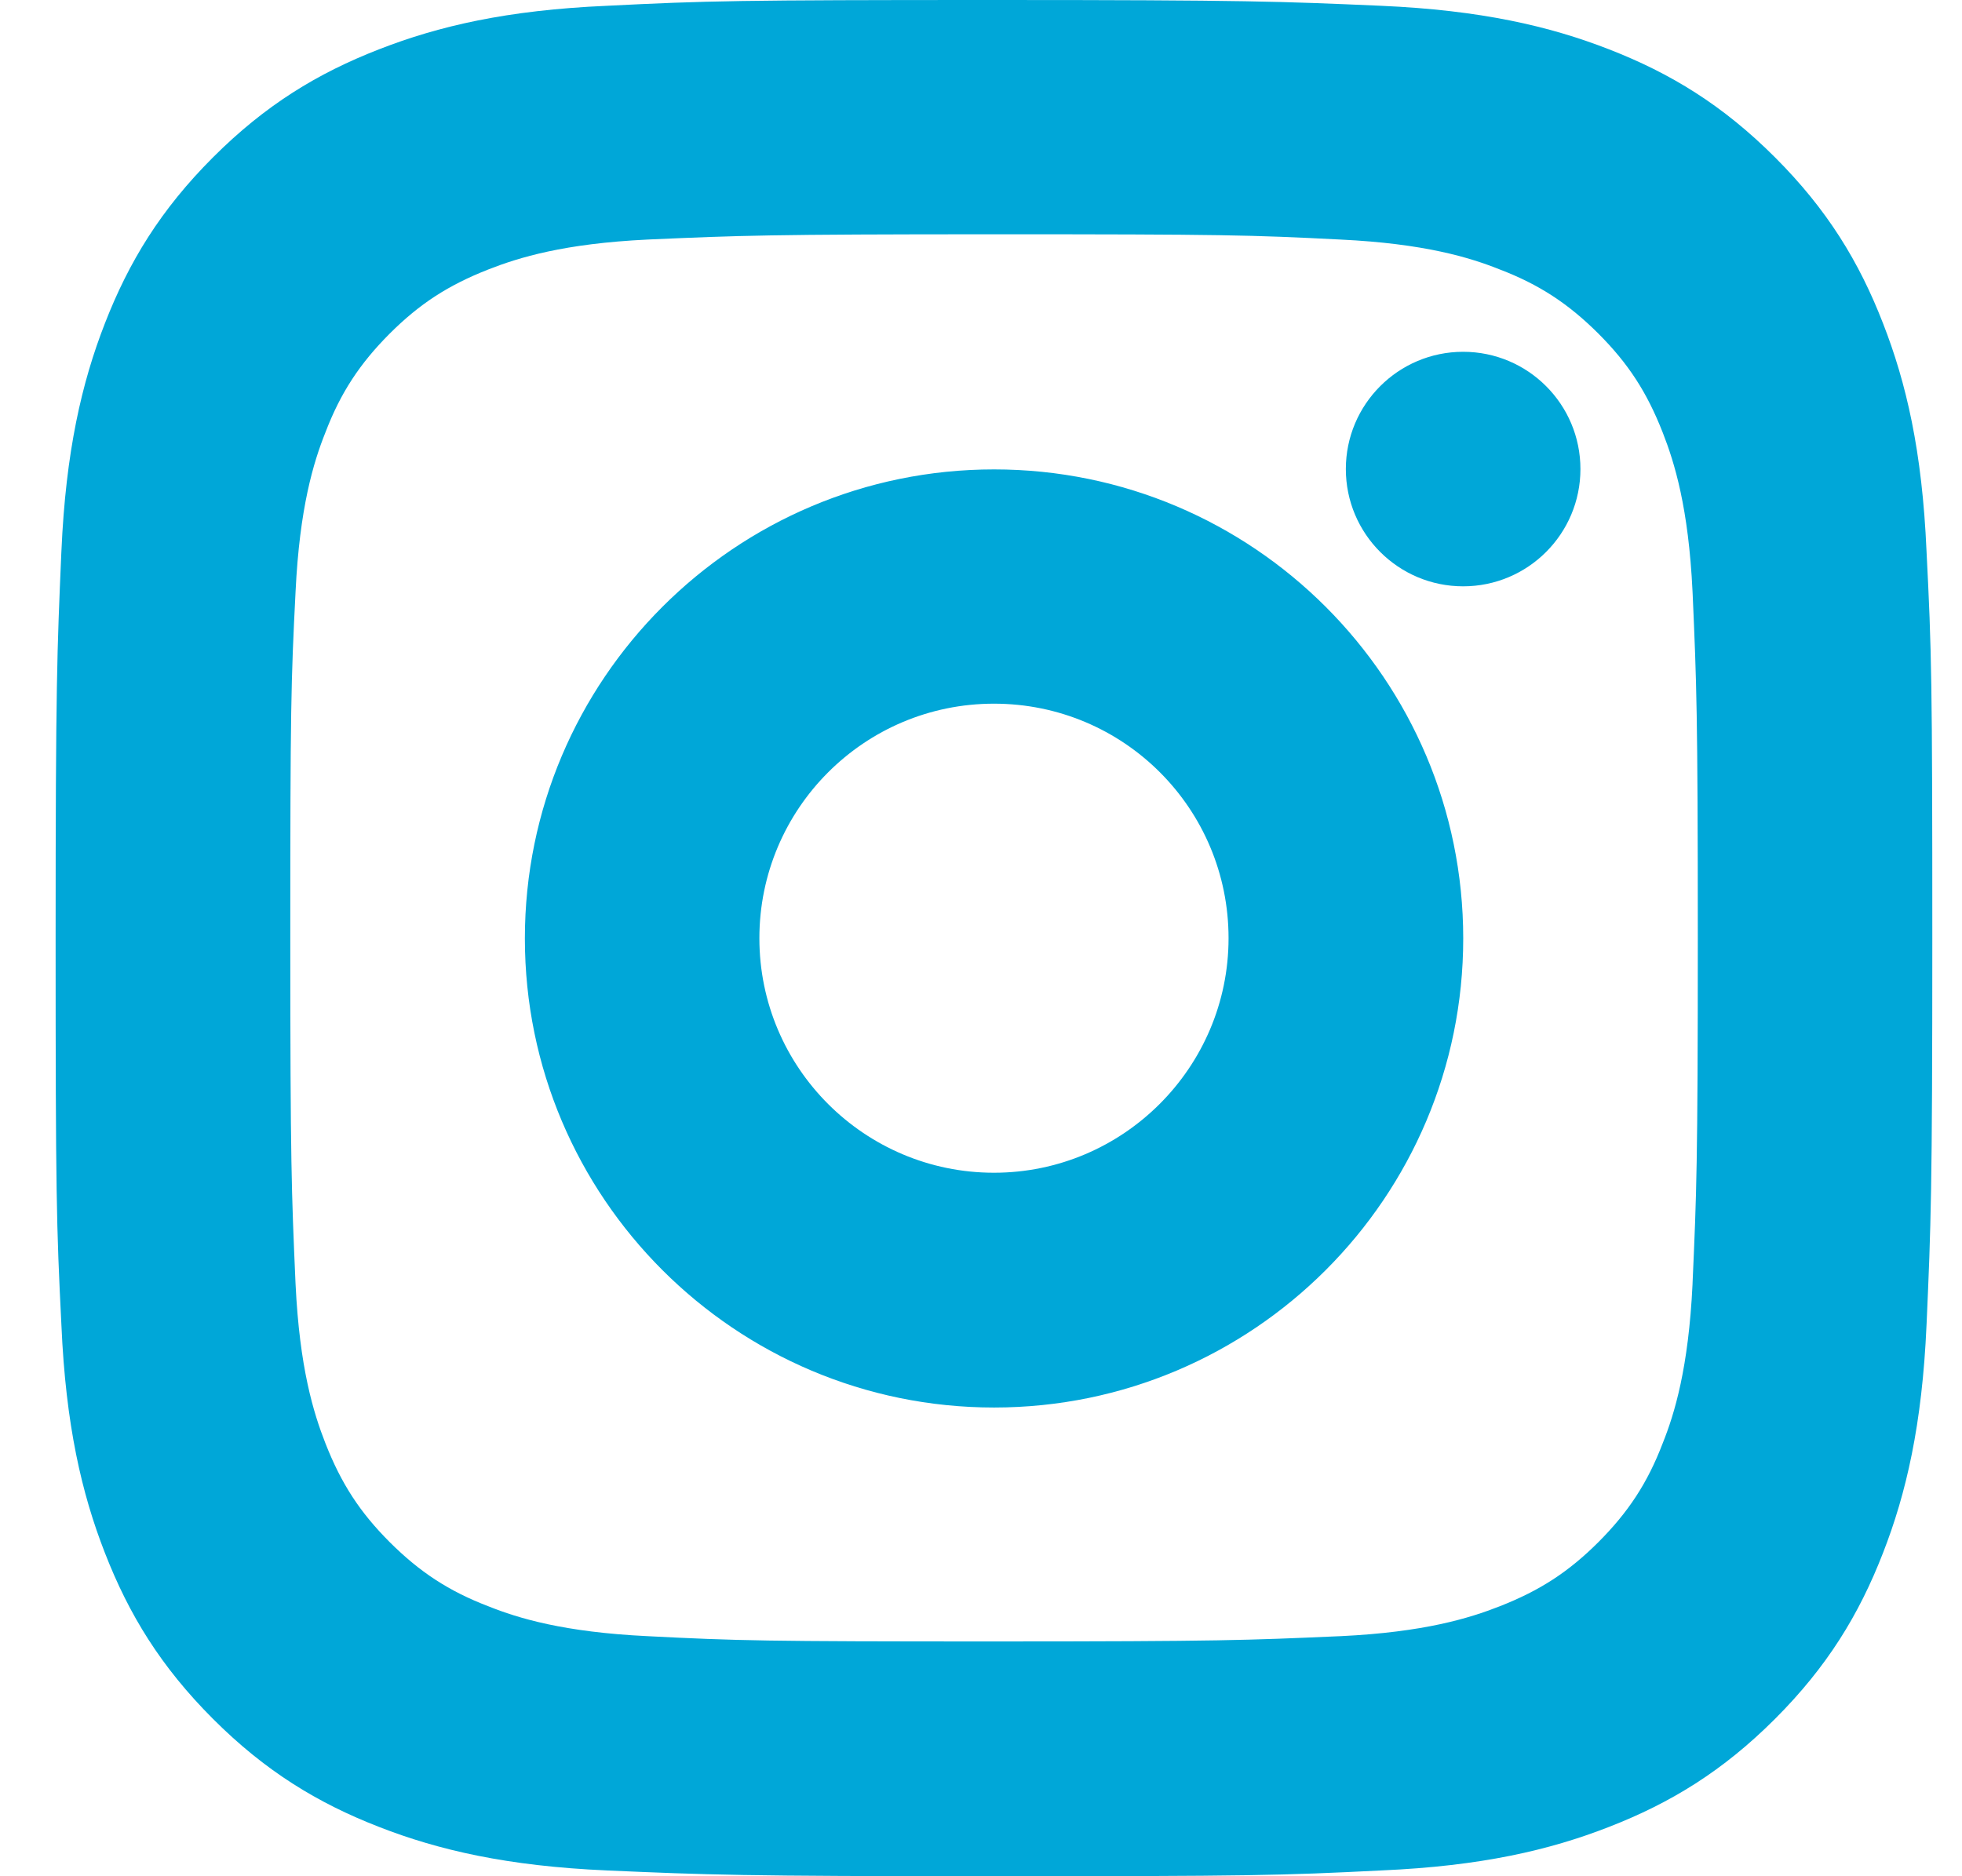 <?xml version="1.0" encoding="UTF-8"?>
<svg xmlns="http://www.w3.org/2000/svg" width="23" height="22" viewBox="0 0 23 22" fill="none"> <path fill-rule="evenodd" clip-rule="evenodd" d="M22.074 3.791C21.794 3.069 21.42 2.457 20.808 1.845C20.196 1.233 19.584 0.859 18.861 0.578C18.164 0.306 17.356 0.119 16.192 0.068L16.172 0.067C15.014 0.017 14.628 0 11.652 0C8.66 0 8.286 0.009 7.113 0.068C5.94 0.119 5.141 0.306 4.444 0.578C3.721 0.859 3.109 1.233 2.497 1.845C1.885 2.457 1.511 3.069 1.23 3.791C0.958 4.488 0.771 5.296 0.72 6.461L0.719 6.48C0.669 7.638 0.652 8.025 0.652 11C0.652 13.992 0.661 14.366 0.72 15.539C0.771 16.712 0.958 17.512 1.23 18.209C1.511 18.931 1.885 19.543 2.497 20.155C3.109 20.767 3.721 21.141 4.444 21.422C5.141 21.694 5.948 21.881 7.113 21.932L7.133 21.933C8.29 21.983 8.677 22 11.652 22C14.645 22 15.019 21.991 16.192 21.932C17.365 21.881 18.164 21.694 18.861 21.422C19.584 21.141 20.196 20.767 20.808 20.155C21.42 19.543 21.794 18.931 22.074 18.209C22.346 17.512 22.533 16.704 22.584 15.539L22.585 15.52C22.636 14.362 22.652 13.975 22.652 11C22.652 8.008 22.644 7.634 22.584 6.461C22.533 5.287 22.346 4.488 22.074 3.791ZM19.841 15.06C19.794 16.039 19.631 16.575 19.491 16.924C19.313 17.39 19.087 17.732 18.738 18.082C18.388 18.431 18.054 18.649 17.58 18.835C17.223 18.975 16.695 19.138 15.716 19.185L15.665 19.187C14.641 19.232 14.298 19.247 11.653 19.247C8.965 19.247 8.647 19.239 7.59 19.185C6.611 19.138 6.075 18.975 5.726 18.835C5.26 18.657 4.918 18.431 4.568 18.082C4.219 17.732 4.001 17.398 3.815 16.924C3.675 16.567 3.512 16.039 3.465 15.06L3.463 15.018C3.418 13.987 3.403 13.642 3.403 10.997C3.403 8.317 3.411 7.991 3.465 6.934C3.512 5.955 3.675 5.419 3.815 5.07C3.993 4.604 4.219 4.262 4.568 3.912C4.918 3.563 5.252 3.345 5.726 3.159C6.083 3.019 6.611 2.856 7.59 2.809L7.632 2.807H7.632C8.663 2.762 9.009 2.747 11.653 2.747C14.333 2.747 14.659 2.755 15.716 2.809C16.695 2.856 17.231 3.019 17.58 3.159C18.046 3.337 18.388 3.563 18.738 3.912C19.087 4.262 19.305 4.596 19.491 5.07C19.631 5.427 19.794 5.955 19.841 6.934L19.843 6.976C19.888 8.007 19.903 8.353 19.903 10.997C19.903 13.652 19.888 13.997 19.842 15.03L19.841 15.06ZM18.527 5.5C18.527 6.259 17.912 6.875 17.152 6.875C16.393 6.875 15.777 6.259 15.777 5.5C15.777 4.741 16.393 4.125 17.152 4.125C17.912 4.125 18.527 4.741 18.527 5.5ZM11.653 5.504C8.618 5.504 6.153 7.969 6.153 11.004C6.153 14.039 8.618 16.504 11.653 16.504C14.689 16.504 17.153 14.039 17.153 11.004C17.153 7.969 14.689 5.504 11.653 5.504ZM8.902 11.001C8.902 12.522 10.137 13.751 11.652 13.751C13.167 13.751 14.402 12.516 14.402 11.001C14.402 9.48 13.173 8.251 11.652 8.251C10.13 8.251 8.902 9.486 8.902 11.001Z" fill="#00A7D8"/> </svg>